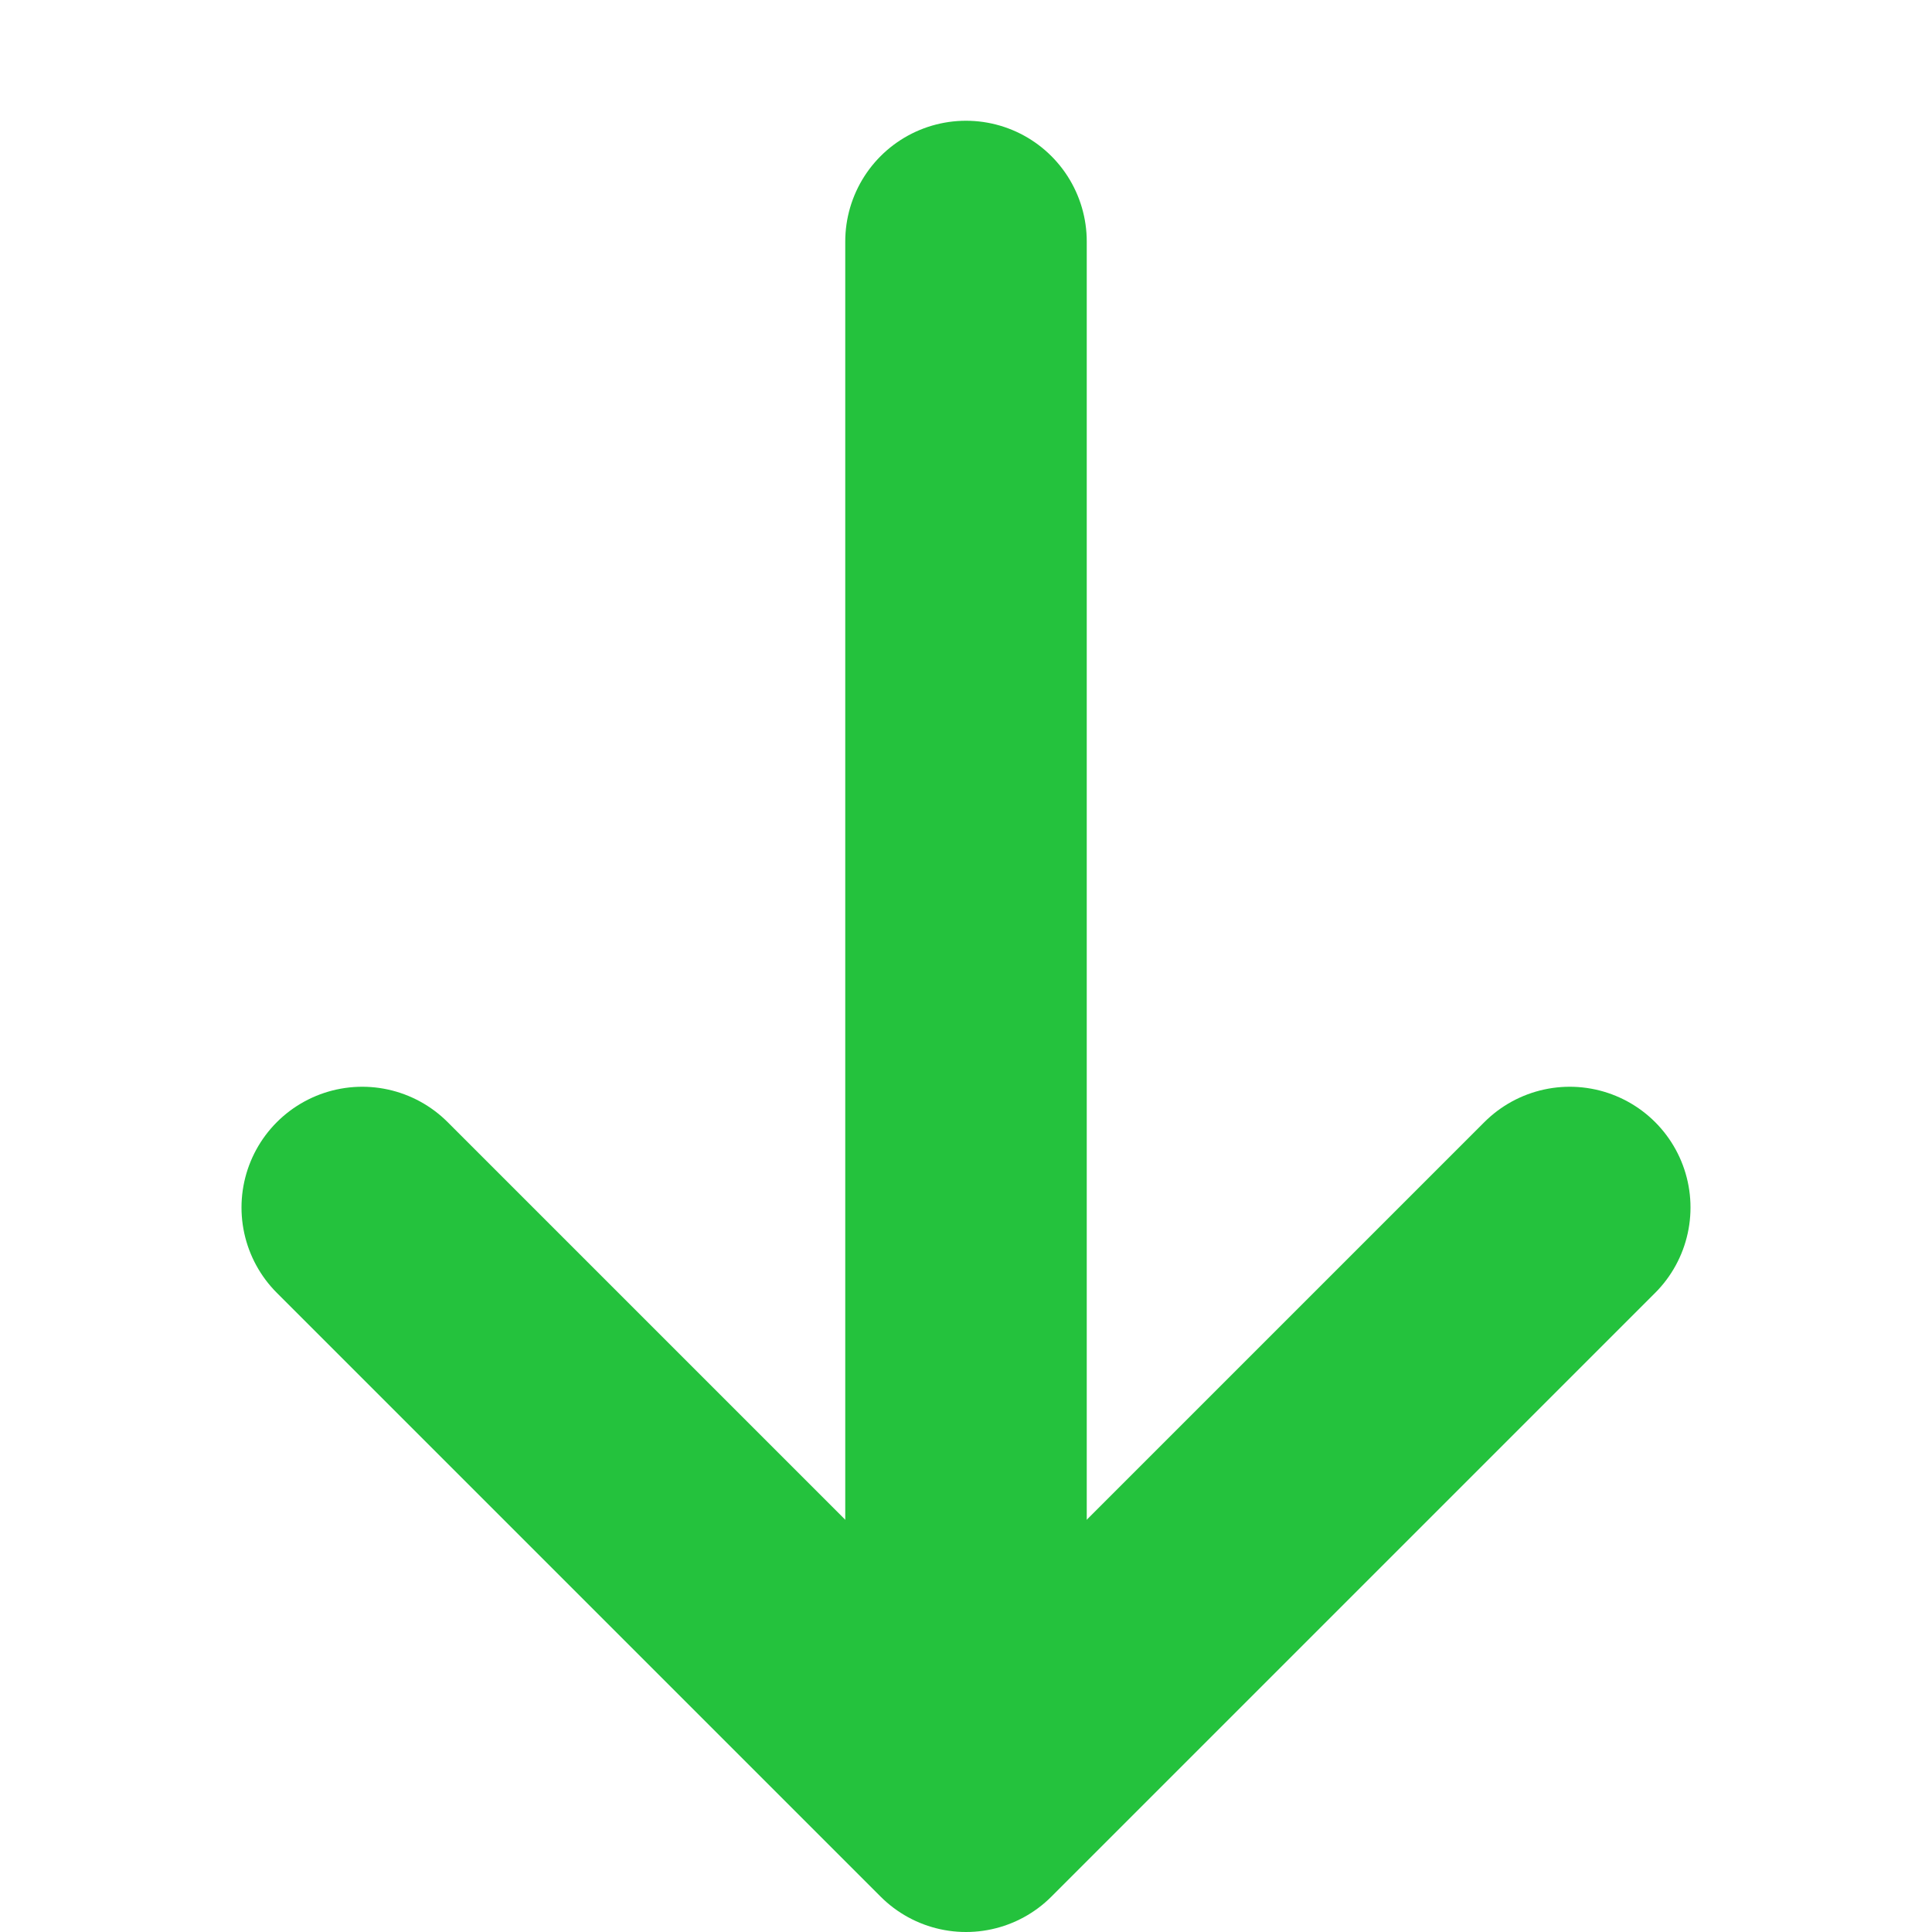 <svg width="8" height="8" viewBox="0 0 8 8" fill="none" xmlns="http://www.w3.org/2000/svg">
<path d="M4 7V1" stroke="#24C23D" stroke-linecap="round"/>
<path d="M1.5 5L4 7.5L6.5 5" stroke="#24C23D" stroke-linecap="round" stroke-linejoin="round"/>
</svg>
